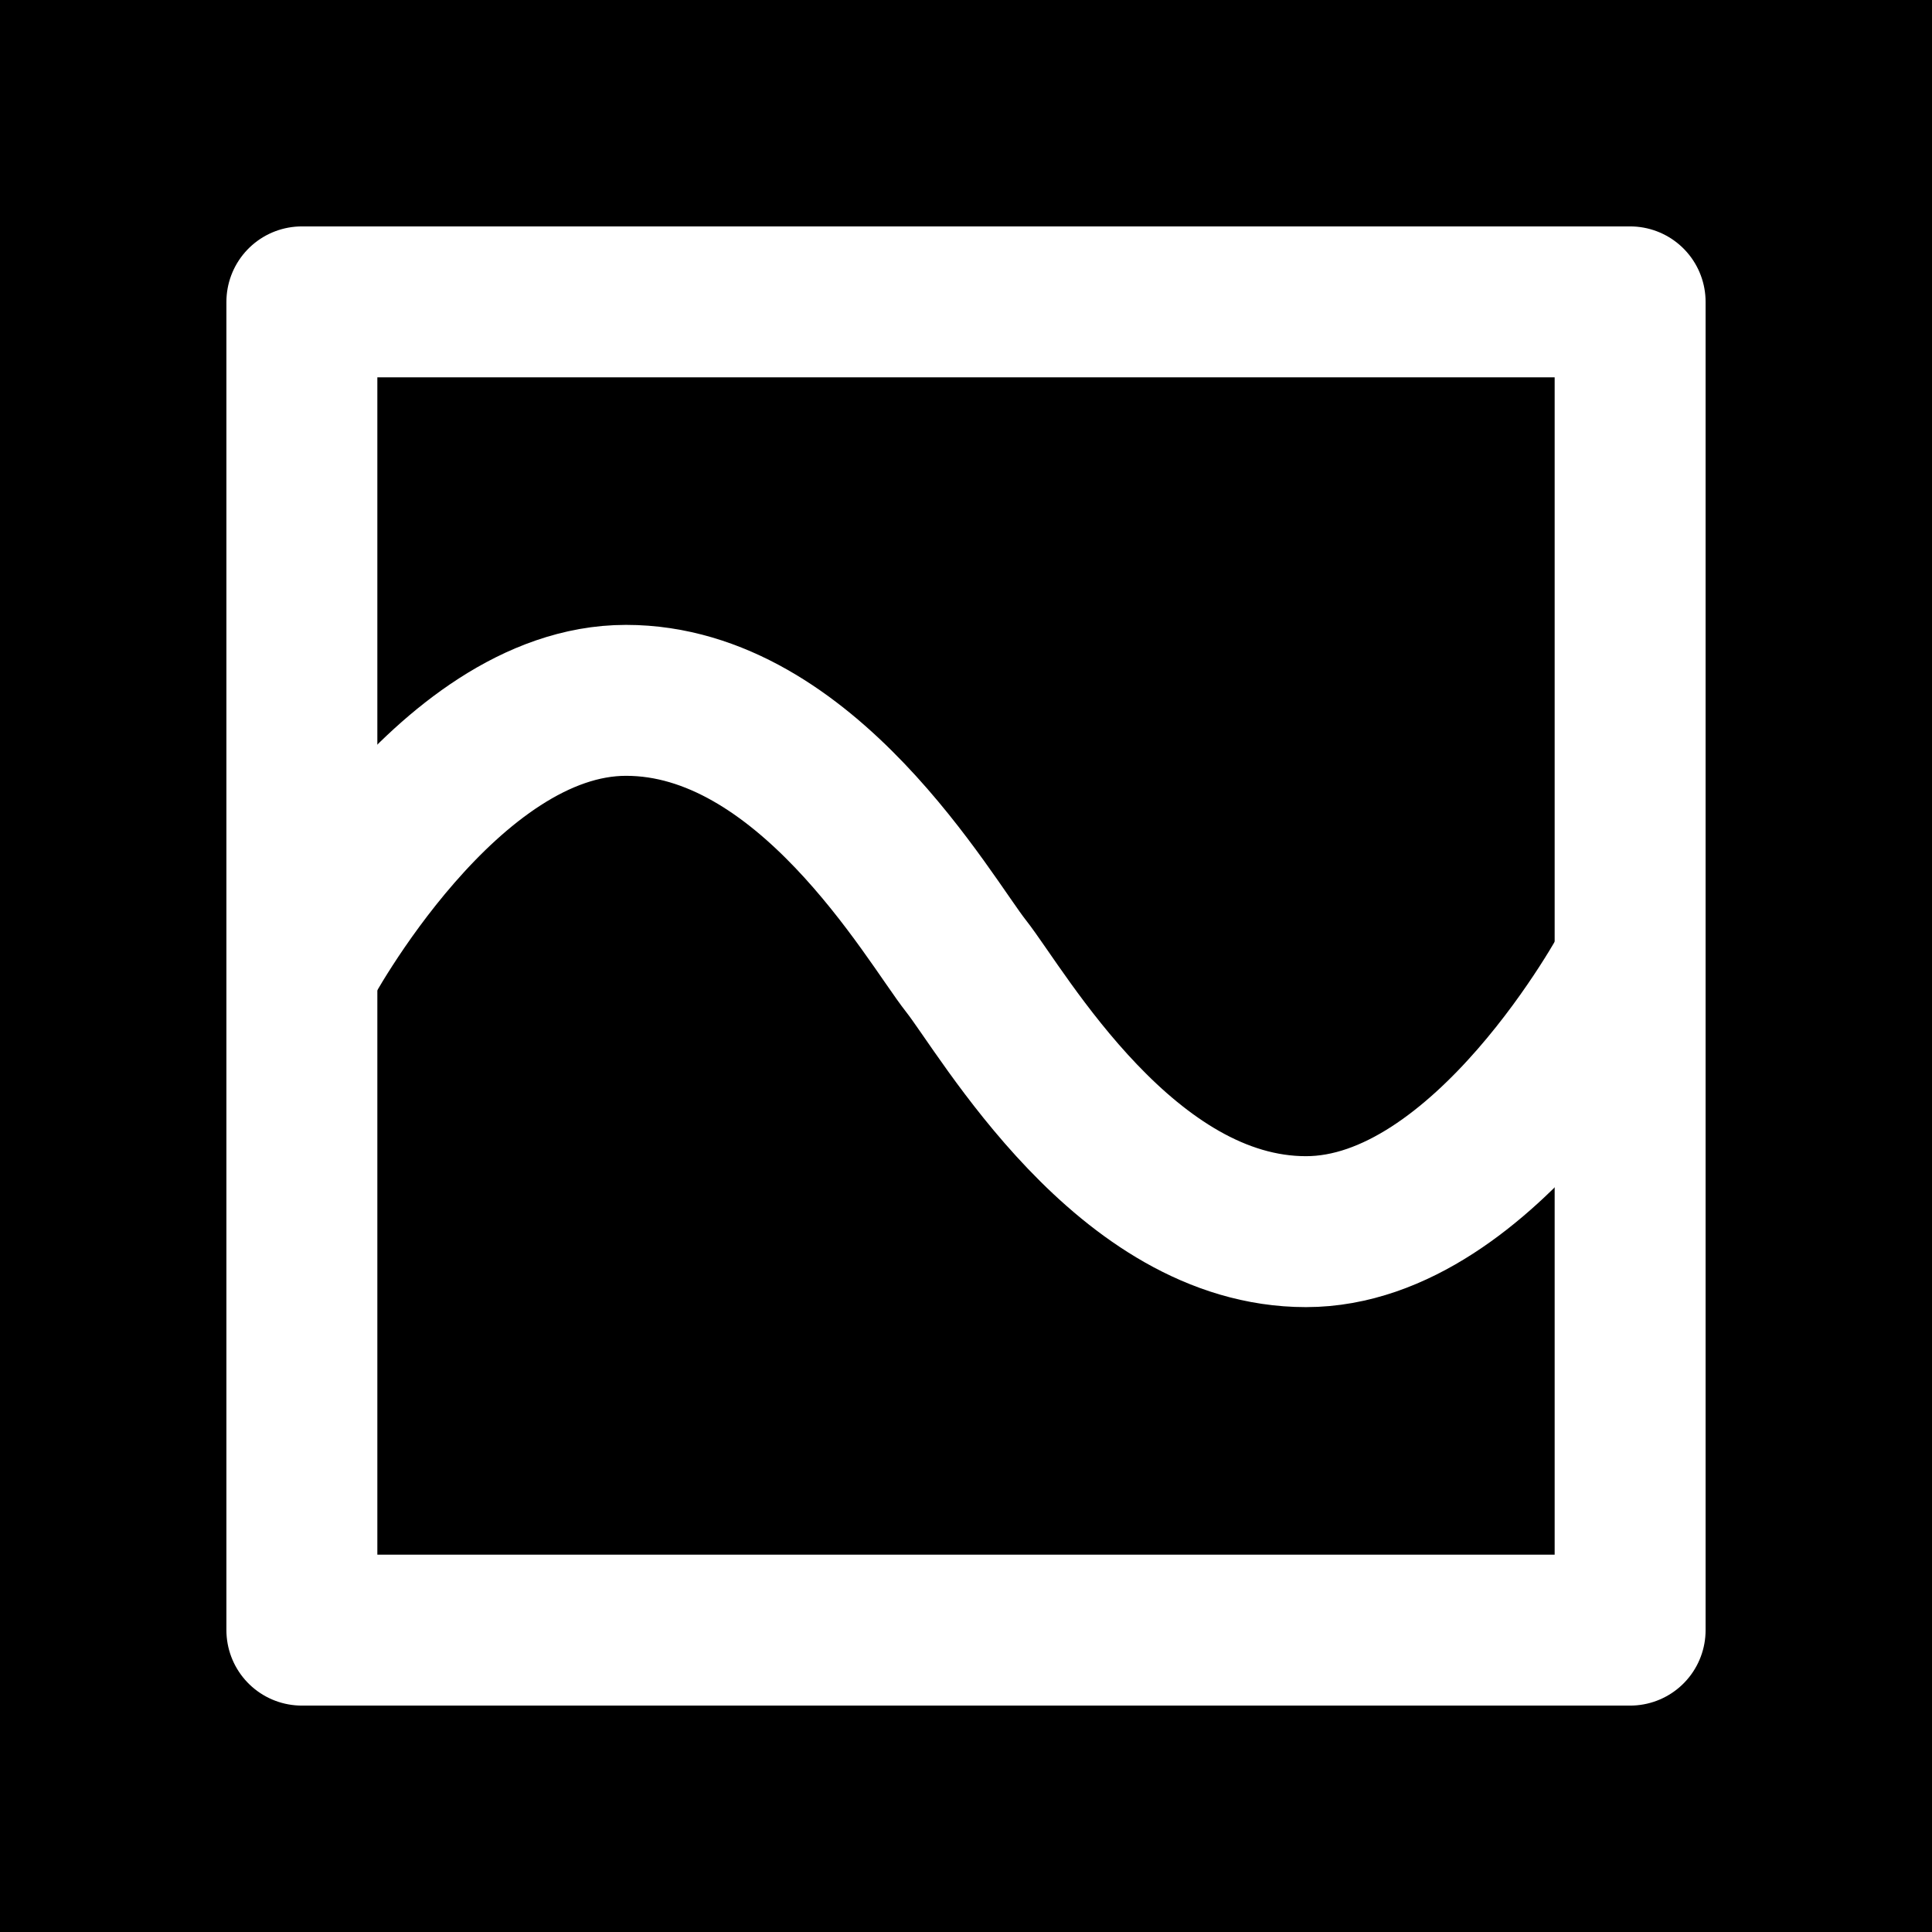 <?xml version="1.0" encoding="UTF-8"?>
<svg width="32px" height="32px" viewBox="0 0 32 32" version="1.1" xmlns="http://www.w3.org/2000/svg" xmlns:xlink="http://www.w3.org/1999/xlink">
    <title>sephirot-4-mercy-diap-square</title>
    <g id="zodiac" stroke="none" stroke-width="1" fill="none" fill-rule="evenodd">
        <g id="sephirot" transform="translate(-120, -192)">
            <g id="4-mercy" transform="translate(120, 77)">
                <g id="sephirot-4-mercy-diap-square" transform="translate(0, 115)">
                    <rect id="Rectangle" fill="#000000" x="0" y="0" width="32" height="32"></rect>
                    <rect id="Rectangle" stroke="#FFFFFF" stroke-width="2.5" stroke-linecap="round" stroke-linejoin="round" x="5" y="5" width="22" height="22"></rect>
                    <path d="M5.04,16 C5.04,16 7.385,11.6 10.369,11.6 C13.352,11.6 15.384,15.218 16,16 M26.96,16 C26.96,16 24.615,20.4 21.631,20.4 C18.648,20.4 16.616,16.782 16,16" id="icon" stroke="#FFFFFF" stroke-width="2.5" stroke-linecap="round" stroke-linejoin="round"></path>
                </g>
            </g>
        </g>
    </g>
</svg>